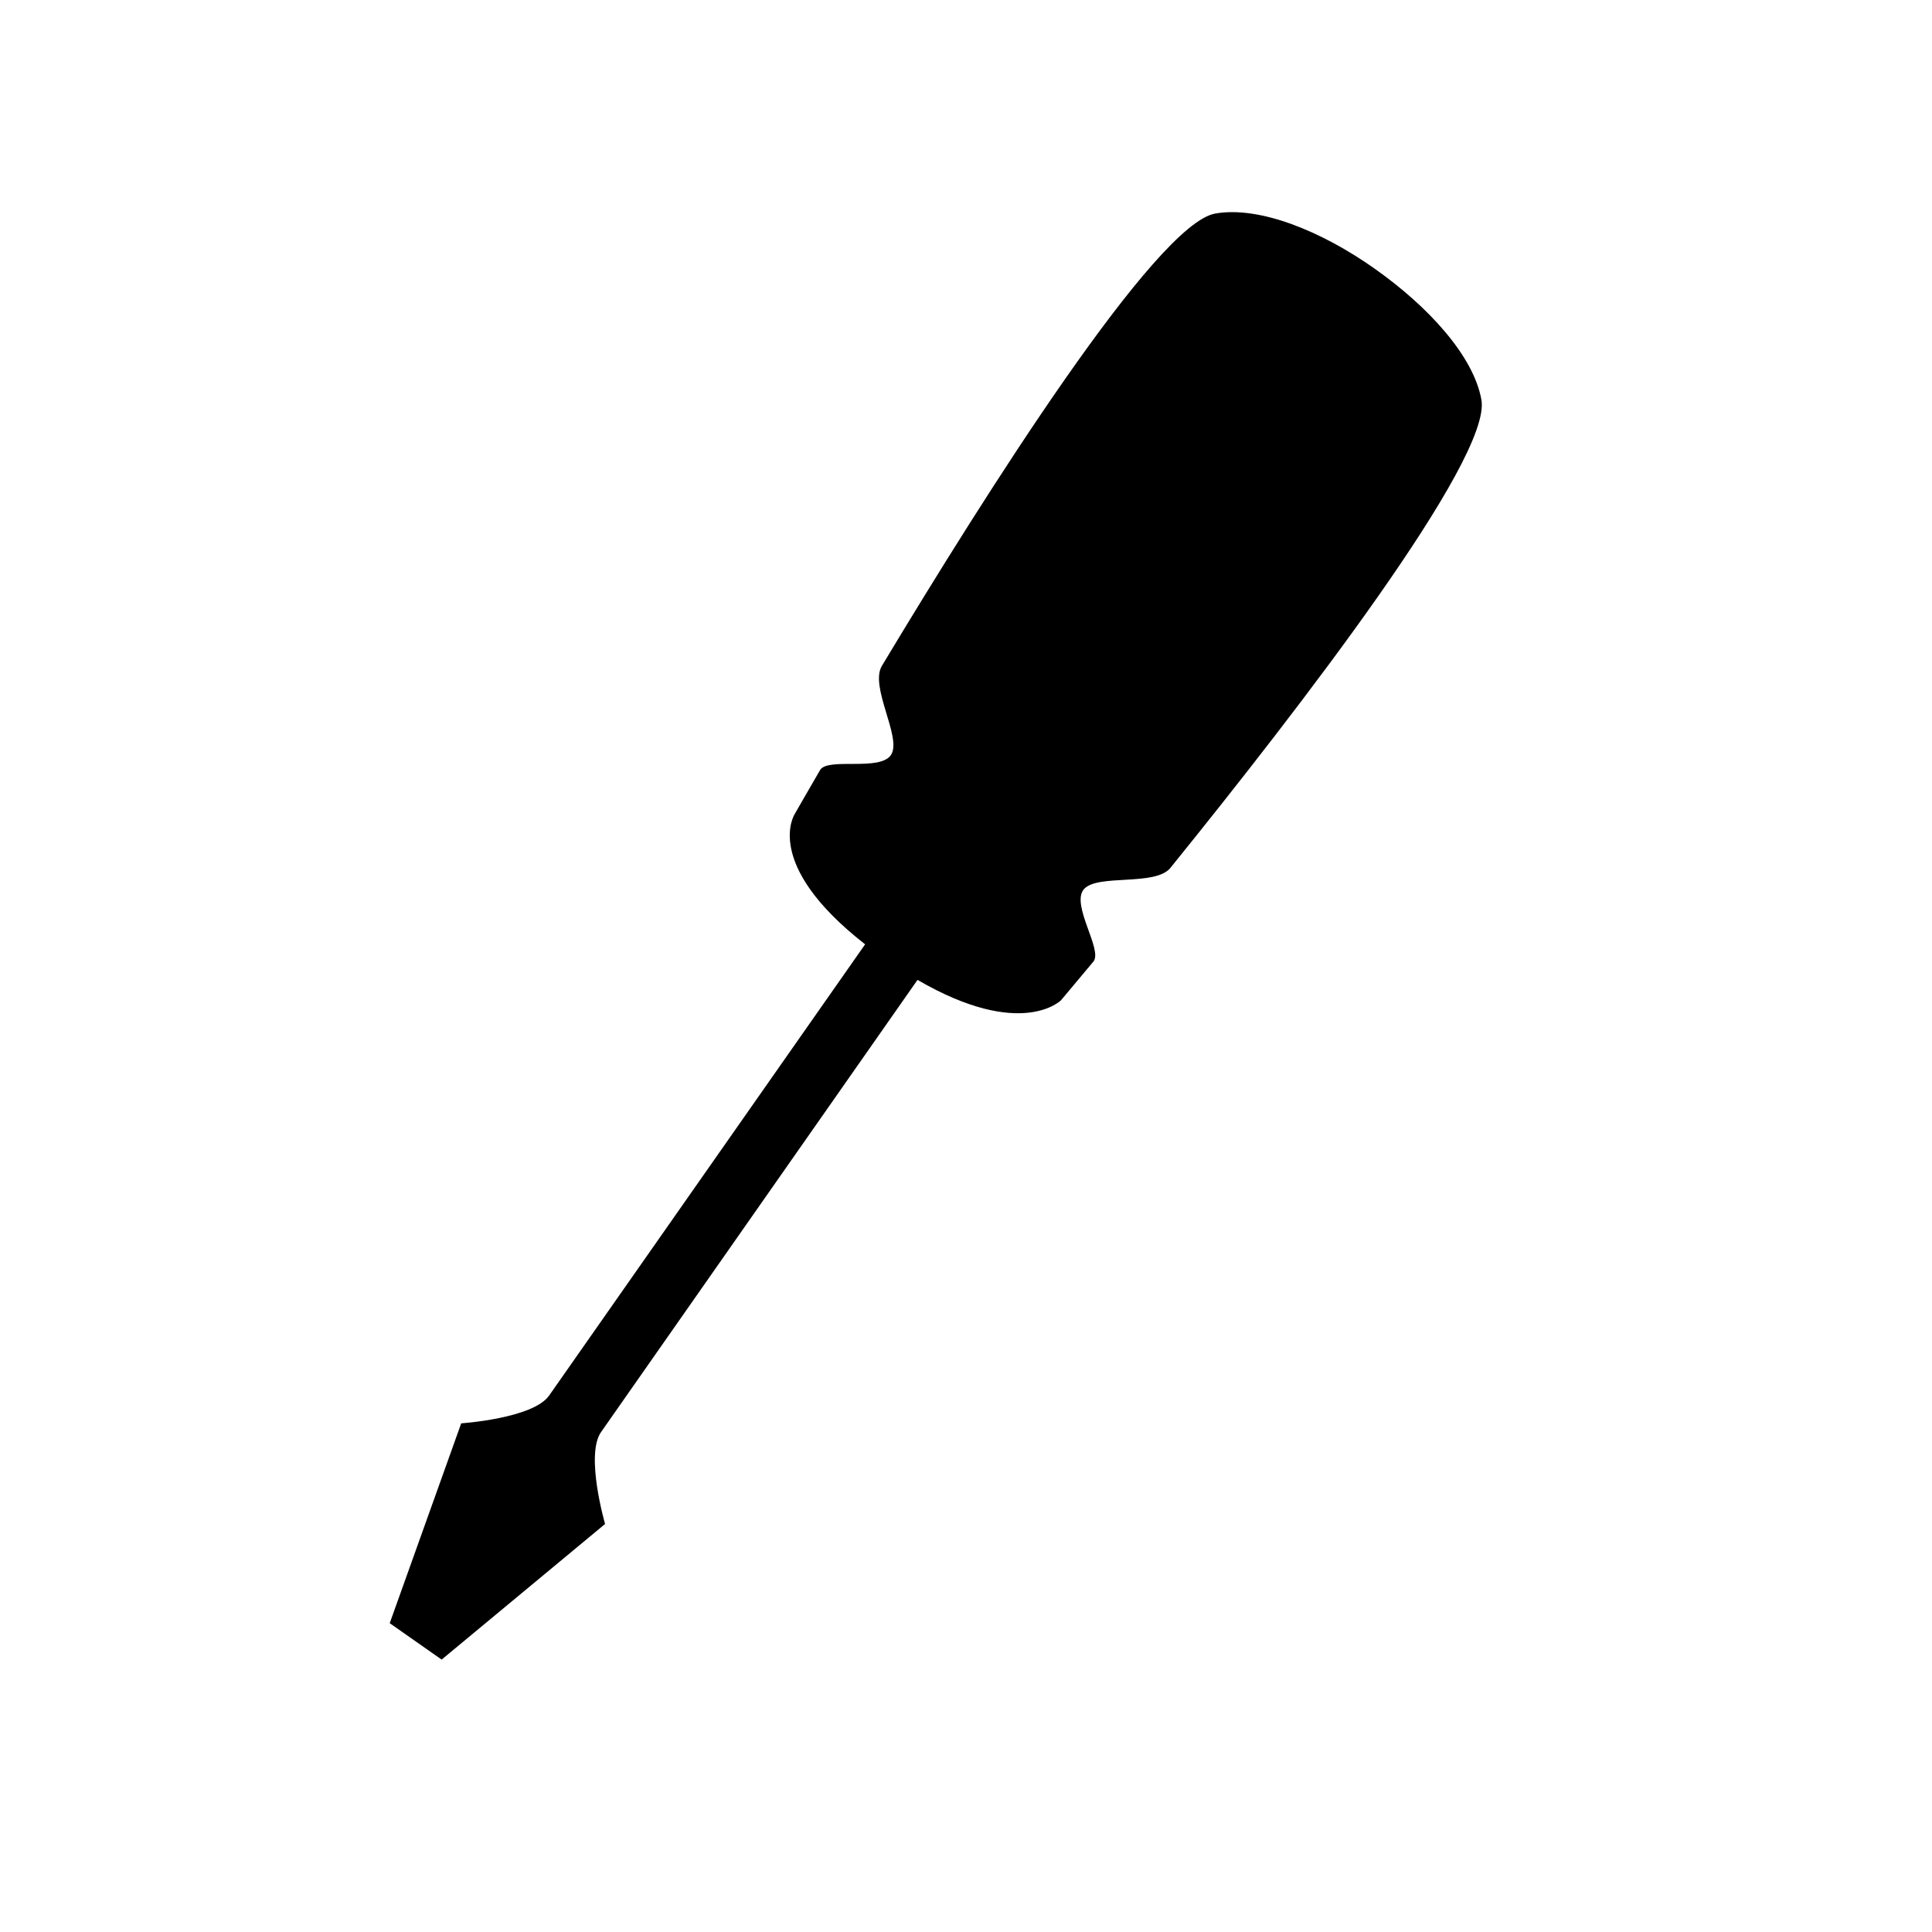 <svg xmlns="http://www.w3.org/2000/svg" width="3em" height="3em" viewBox="0 0 32 32"><path fill="currentColor" d="M19.387 14.373c2.12-2.62 5.322-6.77 5.15-7.75c-.13-.73-.883-1.547-1.764-2.17c-.883-.626-1.916-1.045-2.645-.916c-.98.173-3.786 4.603-5.52 7.49c-.21.344.327 1.177.155 1.468c-.172.292-1.052.042-1.18.26c-.263.452-.417.723-.417.723s-.553.823 1.163 2.163l-5.234 7.474c-.267.38-1.456.46-1.456.46l-1.184 3.31l.86.603l2.707-2.246S9.69 24.1 9.955 23.72l5.242-7.49c1.72 1 2.377.337 2.377.337l.536-.64c.16-.193-.374-.935-.16-1.196c.22-.263 1.183-.045 1.437-.357z"/></svg>